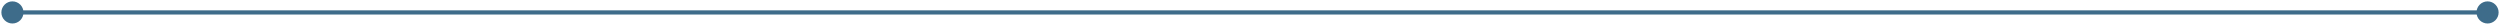 <svg width="603" height="6" viewBox="0 0 603 6" fill="none" xmlns="http://www.w3.org/2000/svg">
<path d="M0.333 3C0.333 4.473 1.527 5.667 3 5.667C4.473 5.667 5.667 4.473 5.667 3C5.667 1.527 4.473 0.333 3 0.333C1.527 0.333 0.333 1.527 0.333 3ZM597.333 3C597.333 4.473 598.527 5.667 600 5.667C601.473 5.667 602.667 4.473 602.667 3C602.667 1.527 601.473 0.333 600 0.333C598.527 0.333 597.333 1.527 597.333 3ZM3 3.5H600V2.5H3V3.5Z" fill="#3E6C8A"/>
</svg>
